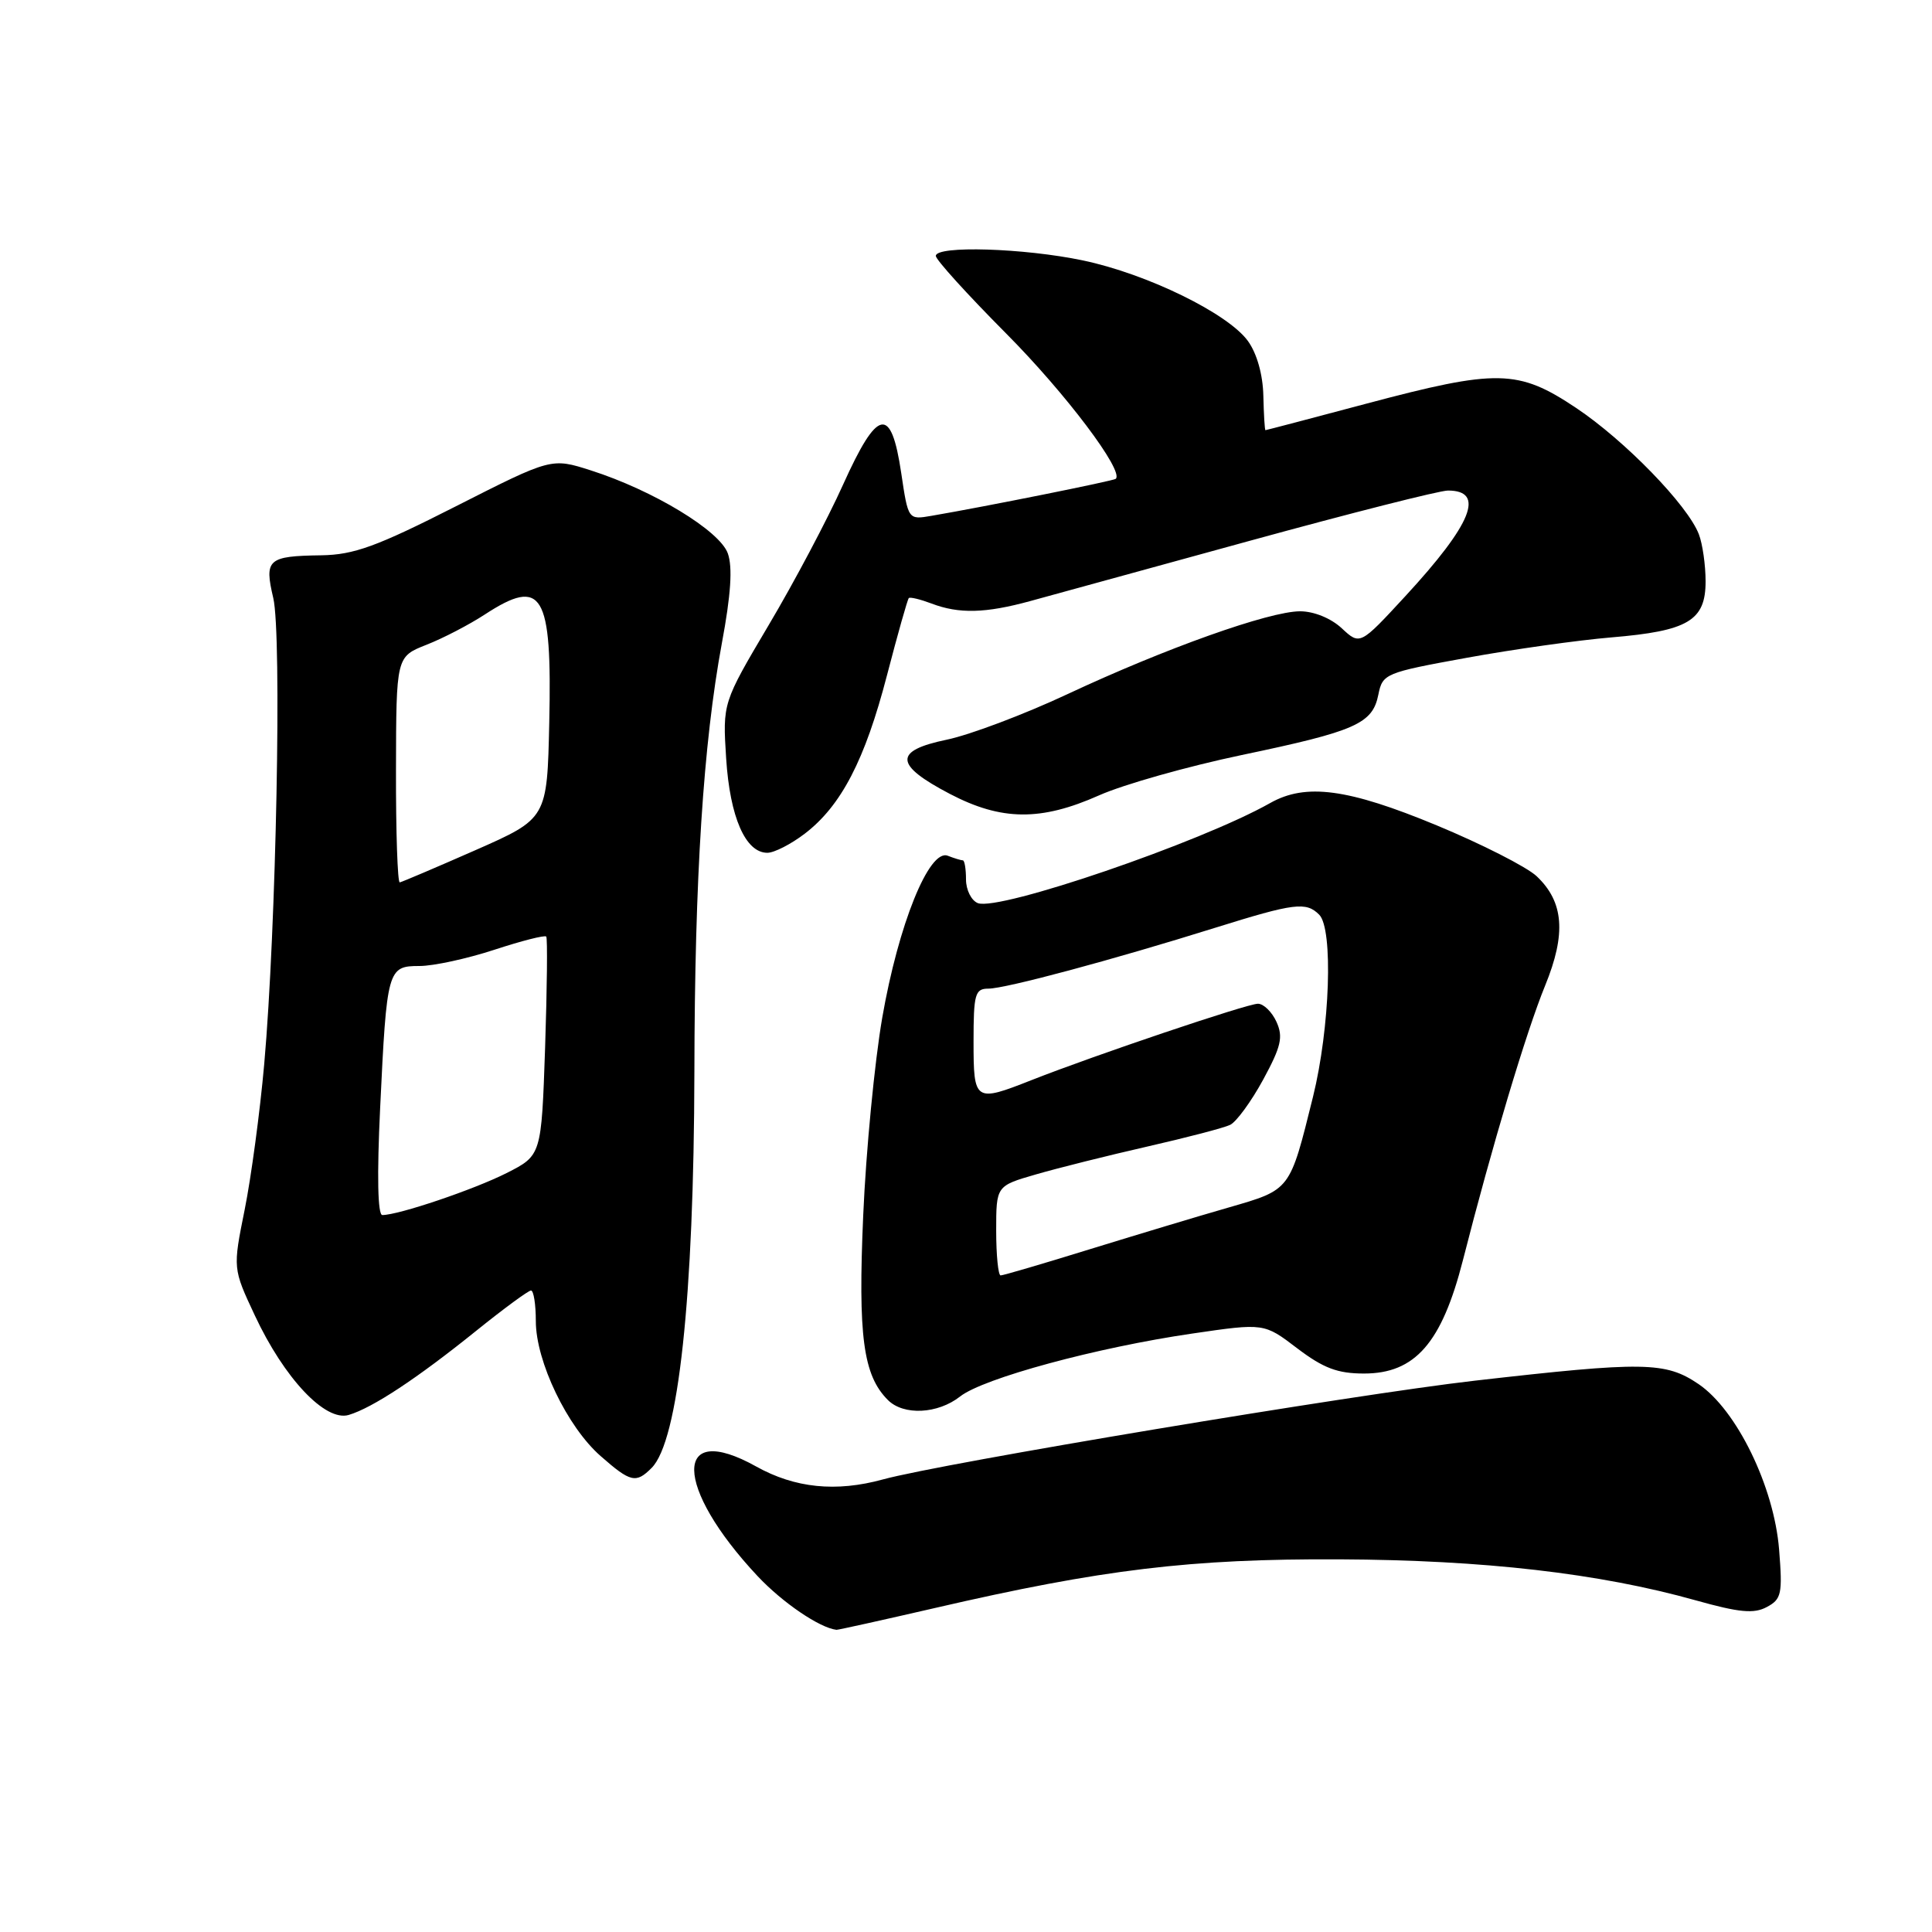<?xml version="1.0" encoding="UTF-8" standalone="no"?>
<!DOCTYPE svg PUBLIC "-//W3C//DTD SVG 1.1//EN" "http://www.w3.org/Graphics/SVG/1.1/DTD/svg11.dtd" >
<svg xmlns="http://www.w3.org/2000/svg" xmlns:xlink="http://www.w3.org/1999/xlink" version="1.1" viewBox="0 0 256 256">
 <g >
 <path fill="currentColor"
d=" M 123.88 213.07 C 146.07 207.94 157.77 206.53 177.50 206.62 C 196.63 206.71 211.92 208.47 224.68 212.05 C 230.46 213.67 232.40 213.86 234.11 212.94 C 236.06 211.90 236.21 211.20 235.74 205.32 C 235.07 196.99 230.13 186.84 225.07 183.40 C 220.69 180.43 217.88 180.38 195.39 182.95 C 179.41 184.78 124.80 193.89 117.00 196.03 C 110.77 197.74 105.33 197.18 100.20 194.32 C 89.15 188.15 89.28 197.01 100.40 208.86 C 103.69 212.36 108.60 215.70 110.84 215.96 C 111.03 215.98 116.89 214.68 123.88 213.07 Z  M 86.34 194.51 C 89.90 190.96 91.95 171.93 92.01 142.00 C 92.05 116.23 93.19 98.53 95.65 85.23 C 96.85 78.81 97.09 75.16 96.44 73.33 C 95.37 70.32 86.55 64.97 78.29 62.33 C 73.07 60.66 73.07 60.66 60.42 67.08 C 49.89 72.43 46.90 73.51 42.57 73.58 C 35.48 73.68 35.00 74.11 36.21 79.24 C 37.36 84.11 36.60 123.08 35.01 141.00 C 34.45 147.32 33.28 156.01 32.42 160.29 C 30.85 168.08 30.85 168.08 33.76 174.29 C 37.67 182.65 43.10 188.40 46.20 187.49 C 49.36 186.55 55.26 182.66 63.11 176.33 C 66.75 173.40 70.01 171.00 70.36 171.00 C 70.71 171.00 71.00 172.83 71.00 175.06 C 71.00 180.38 75.16 189.06 79.58 192.93 C 83.55 196.42 84.27 196.59 86.34 194.51 Z  M 127.22 185.04 C 130.30 182.62 145.31 178.55 158.00 176.70 C 167.50 175.31 167.50 175.31 171.89 178.66 C 175.36 181.29 177.23 182.00 180.74 182.00 C 187.51 182.00 191.04 177.95 193.84 167.00 C 197.69 151.88 202.26 136.64 204.74 130.59 C 207.55 123.72 207.22 119.50 203.60 116.09 C 202.29 114.87 196.34 111.84 190.36 109.36 C 178.61 104.49 173.02 103.74 168.30 106.41 C 159.06 111.63 132.40 120.75 129.57 119.67 C 128.71 119.33 128.00 117.92 128.00 116.53 C 128.00 115.14 127.81 114.00 127.58 114.00 C 127.35 114.00 126.45 113.73 125.58 113.39 C 123.11 112.44 119.05 122.50 116.90 134.86 C 115.89 140.71 114.75 152.49 114.38 161.04 C 113.68 177.06 114.37 182.23 117.65 185.51 C 119.73 187.59 124.26 187.37 127.22 185.04 Z  M 106.63 110.47 C 111.46 106.78 114.61 100.72 117.53 89.48 C 118.95 84.02 120.25 79.42 120.42 79.25 C 120.58 79.08 121.94 79.41 123.43 79.97 C 127.06 81.36 130.59 81.27 136.53 79.64 C 139.26 78.89 152.38 75.29 165.67 71.64 C 178.97 67.99 190.75 65.00 191.86 65.00 C 196.84 65.00 195.06 69.41 186.21 79.00 C 180.21 85.50 180.21 85.50 177.79 83.25 C 176.36 81.92 174.10 81.00 172.27 81.00 C 168.19 81.00 154.43 85.90 141.44 91.98 C 135.72 94.66 128.53 97.37 125.46 98.01 C 118.38 99.48 118.49 101.34 125.87 105.20 C 132.70 108.77 137.92 108.82 145.63 105.39 C 148.86 103.95 157.36 101.55 164.51 100.05 C 179.66 96.88 181.87 95.90 182.64 92.04 C 183.20 89.27 183.52 89.13 194.36 87.16 C 200.49 86.04 209.10 84.83 213.50 84.46 C 223.69 83.61 226.00 82.24 226.00 77.04 C 226.00 74.89 225.60 72.08 225.11 70.80 C 223.65 66.96 215.31 58.37 208.84 54.05 C 201.15 48.92 198.41 48.87 181.00 53.50 C 173.77 55.43 167.77 57.00 167.68 57.00 C 167.58 57.00 167.46 54.95 167.40 52.44 C 167.34 49.65 166.55 46.84 165.36 45.19 C 162.72 41.54 152.02 36.30 143.50 34.51 C 135.70 32.87 124.00 32.51 124.00 33.91 C 124.00 34.41 128.18 39.02 133.29 44.16 C 141.20 52.11 148.99 62.45 147.84 63.45 C 147.53 63.72 130.56 67.13 123.42 68.35 C 120.34 68.88 120.34 68.88 119.42 62.70 C 118.08 53.69 116.30 54.04 111.71 64.22 C 109.66 68.78 105.23 77.15 101.86 82.82 C 95.75 93.14 95.75 93.14 96.22 100.51 C 96.72 108.28 98.78 113.00 101.68 113.00 C 102.58 113.00 104.81 111.86 106.63 110.47 Z  M 50.37 146.84 C 51.25 128.39 51.36 128.00 55.59 128.00 C 57.44 128.00 61.90 127.03 65.50 125.85 C 69.10 124.67 72.19 123.88 72.38 124.10 C 72.56 124.32 72.49 130.93 72.23 138.80 C 71.74 153.10 71.74 153.10 67.12 155.44 C 62.78 157.63 52.82 161.00 50.66 161.00 C 50.05 161.00 49.94 155.81 50.37 146.84 Z  M 52.47 102.01 C 52.50 87.02 52.50 87.02 56.50 85.44 C 58.70 84.58 62.18 82.77 64.23 81.43 C 71.89 76.43 73.16 78.55 72.78 95.72 C 72.50 108.46 72.50 108.46 63.00 112.65 C 57.77 114.95 53.26 116.87 52.97 116.92 C 52.68 116.96 52.45 110.25 52.47 102.01 Z  M 132.00 163.07 C 132.00 157.14 132.00 157.14 137.25 155.62 C 140.14 154.78 146.78 153.12 152.00 151.93 C 157.22 150.74 162.18 149.45 163.00 149.05 C 163.82 148.66 165.79 145.97 167.37 143.07 C 169.76 138.67 170.05 137.41 169.14 135.40 C 168.54 134.08 167.43 133.00 166.68 133.00 C 165.27 133.00 145.17 139.78 136.71 143.11 C 129.16 146.09 129.00 145.99 129.00 138.00 C 129.00 131.72 129.20 131.00 130.96 131.00 C 133.22 131.00 147.32 127.22 161.00 122.94 C 171.53 119.65 173.06 119.46 174.80 121.20 C 176.68 123.08 176.23 136.23 173.98 145.33 C 170.88 157.83 171.05 157.61 162.80 160.00 C 158.78 161.15 150.48 163.66 144.34 165.55 C 138.21 167.45 132.92 169.00 132.59 169.00 C 132.27 169.00 132.00 166.33 132.00 163.07 Z "/>
</g>
</svg>